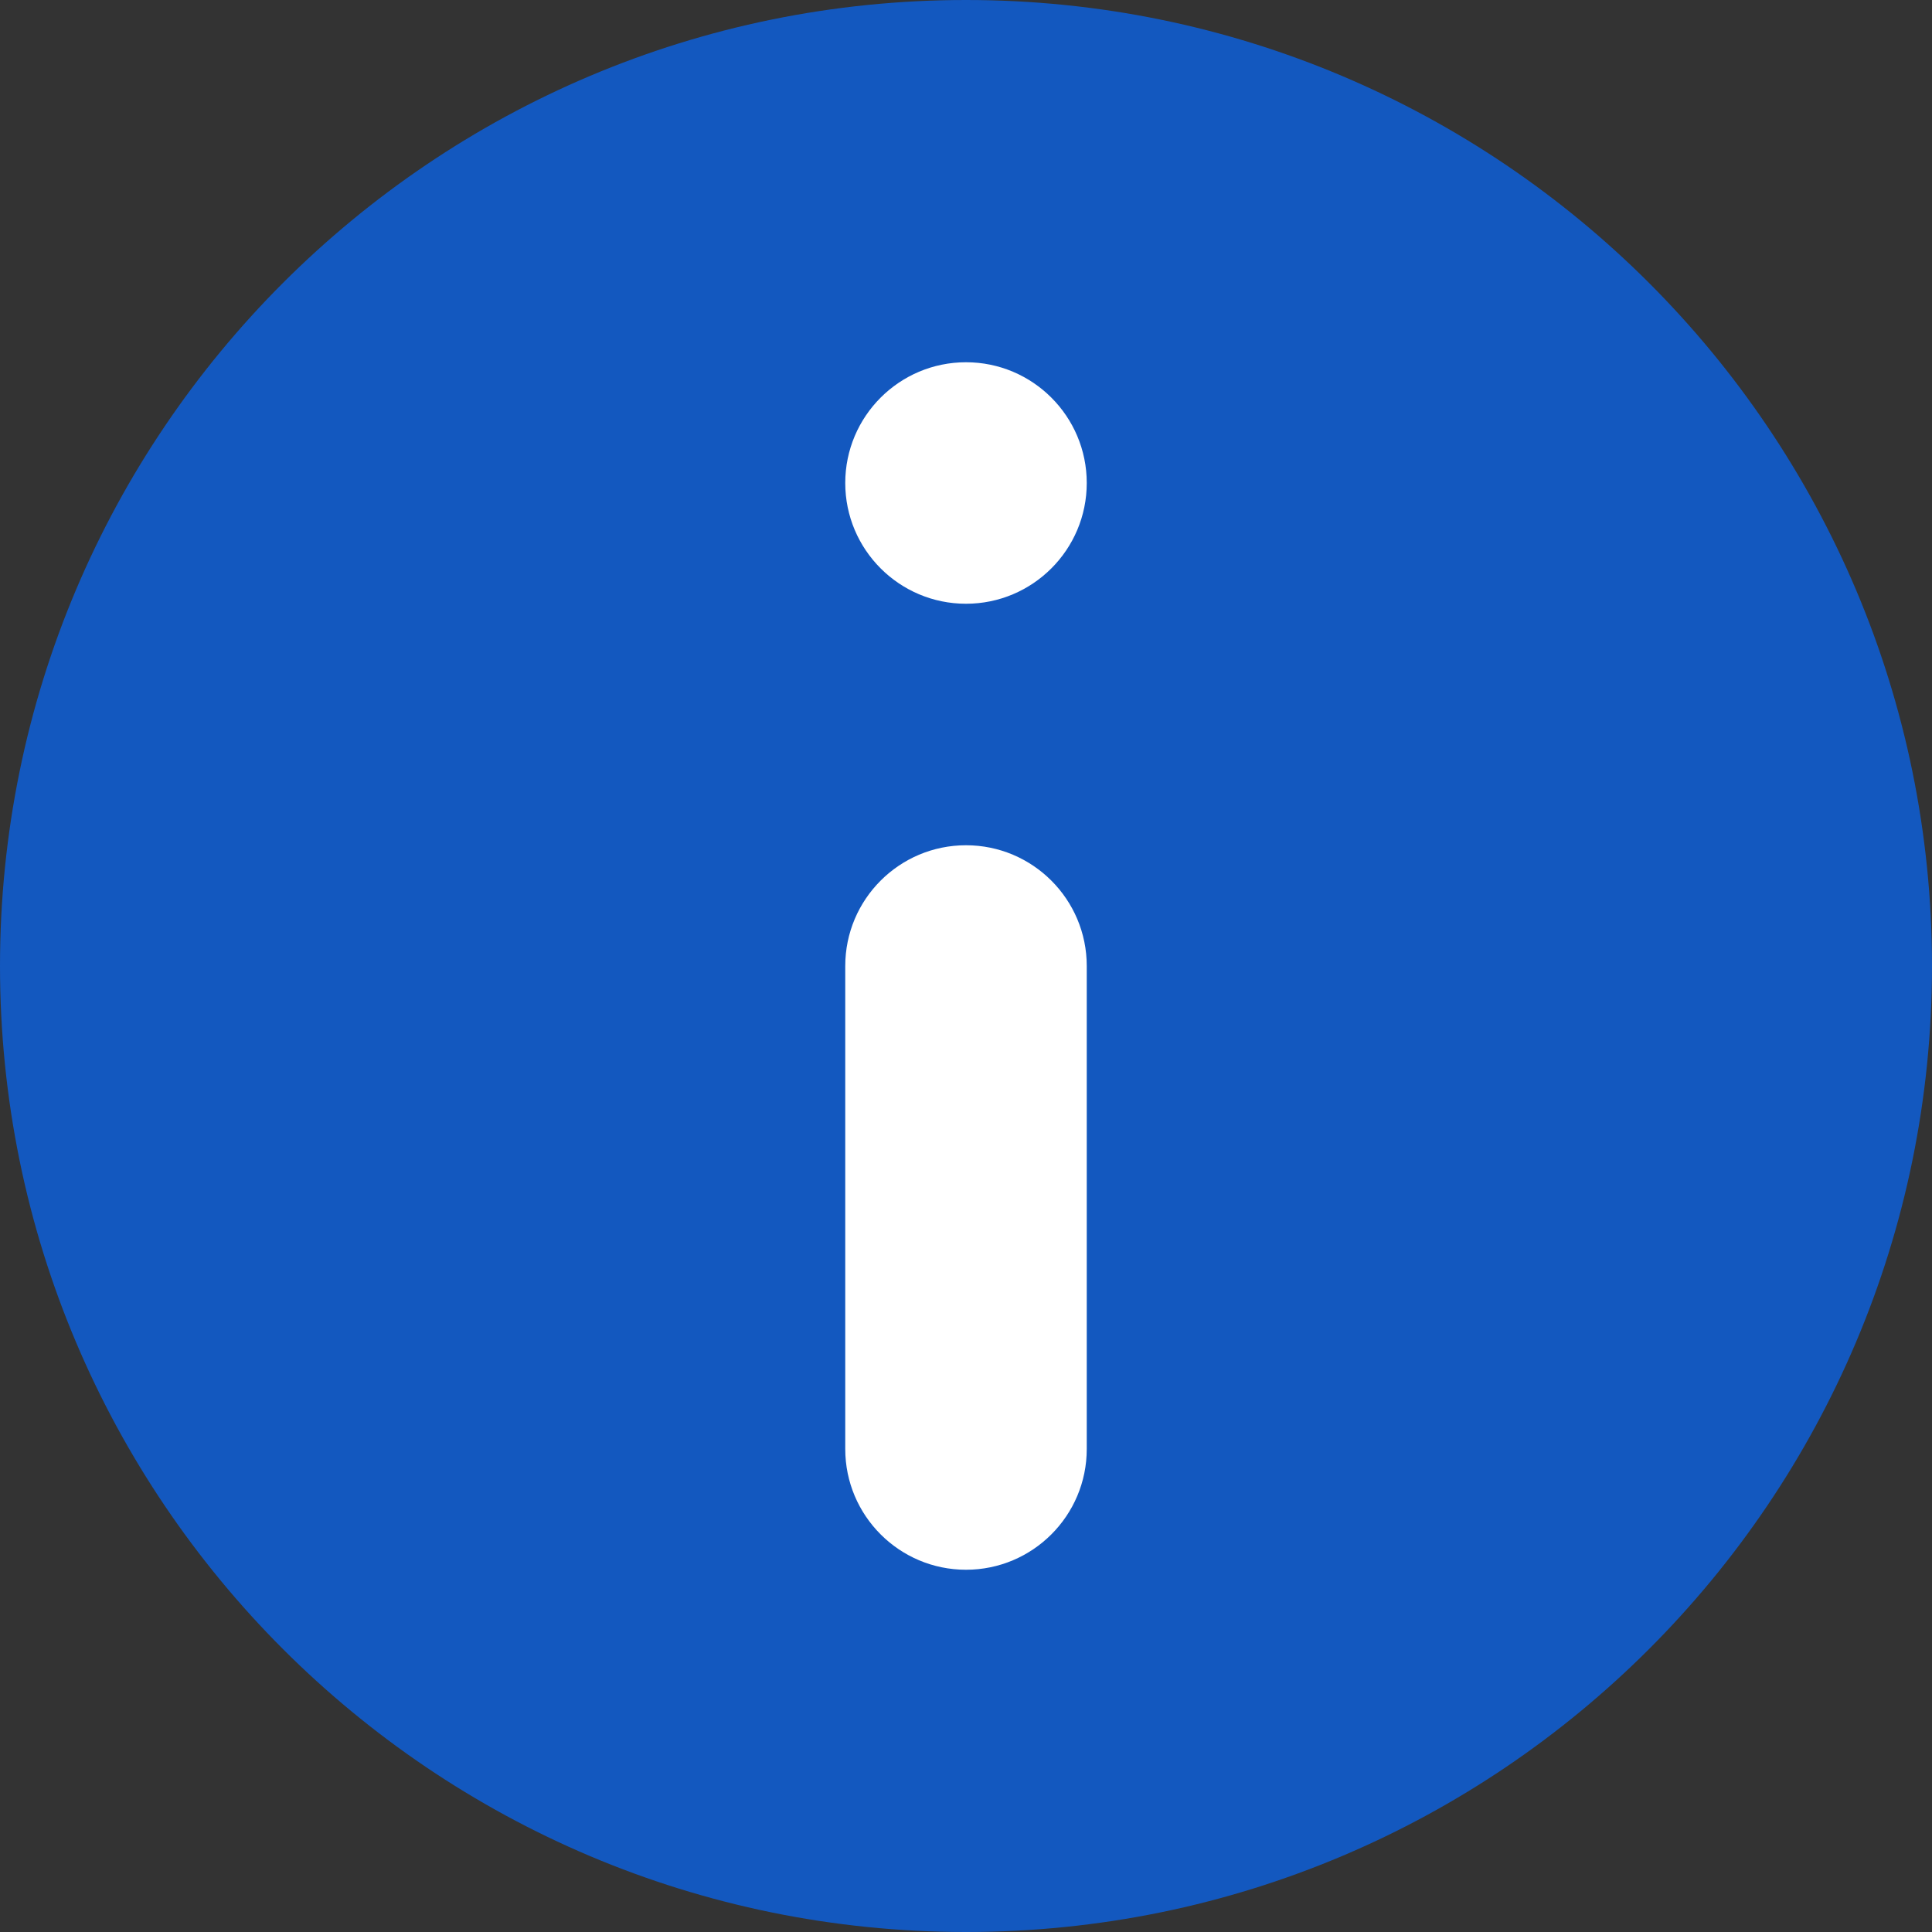 <svg width="16" height="16" viewBox="0 0 16 16" fill="none" xmlns="http://www.w3.org/2000/svg">
<rect x="0" y="0" width="16" height="16" fill="#333333" stroke="none"/>
<path d="M8 16C12.418 16 16 12.418 16 8C16 3.582 12.418 0 8 0C3.582 0 0 3.582 0 8C0 12.418 3.582 16 8 16Z" fill="#1358BF"/>
<path d="M9 4C9 4.552 8.552 5 8 5C7.448 5 7 4.552 7 4C7 3.448 7.448 3 8 3C8.552 3 9 3.448 9 4Z" fill="white"/>
<path d="M8 7C7.448 7 7 7.448 7 8V12C7 12.552 7.448 13 8 13C8.552 13 9 12.552 9 12V8C9 7.448 8.552 7 8 7Z" fill="white"/>
</svg>
